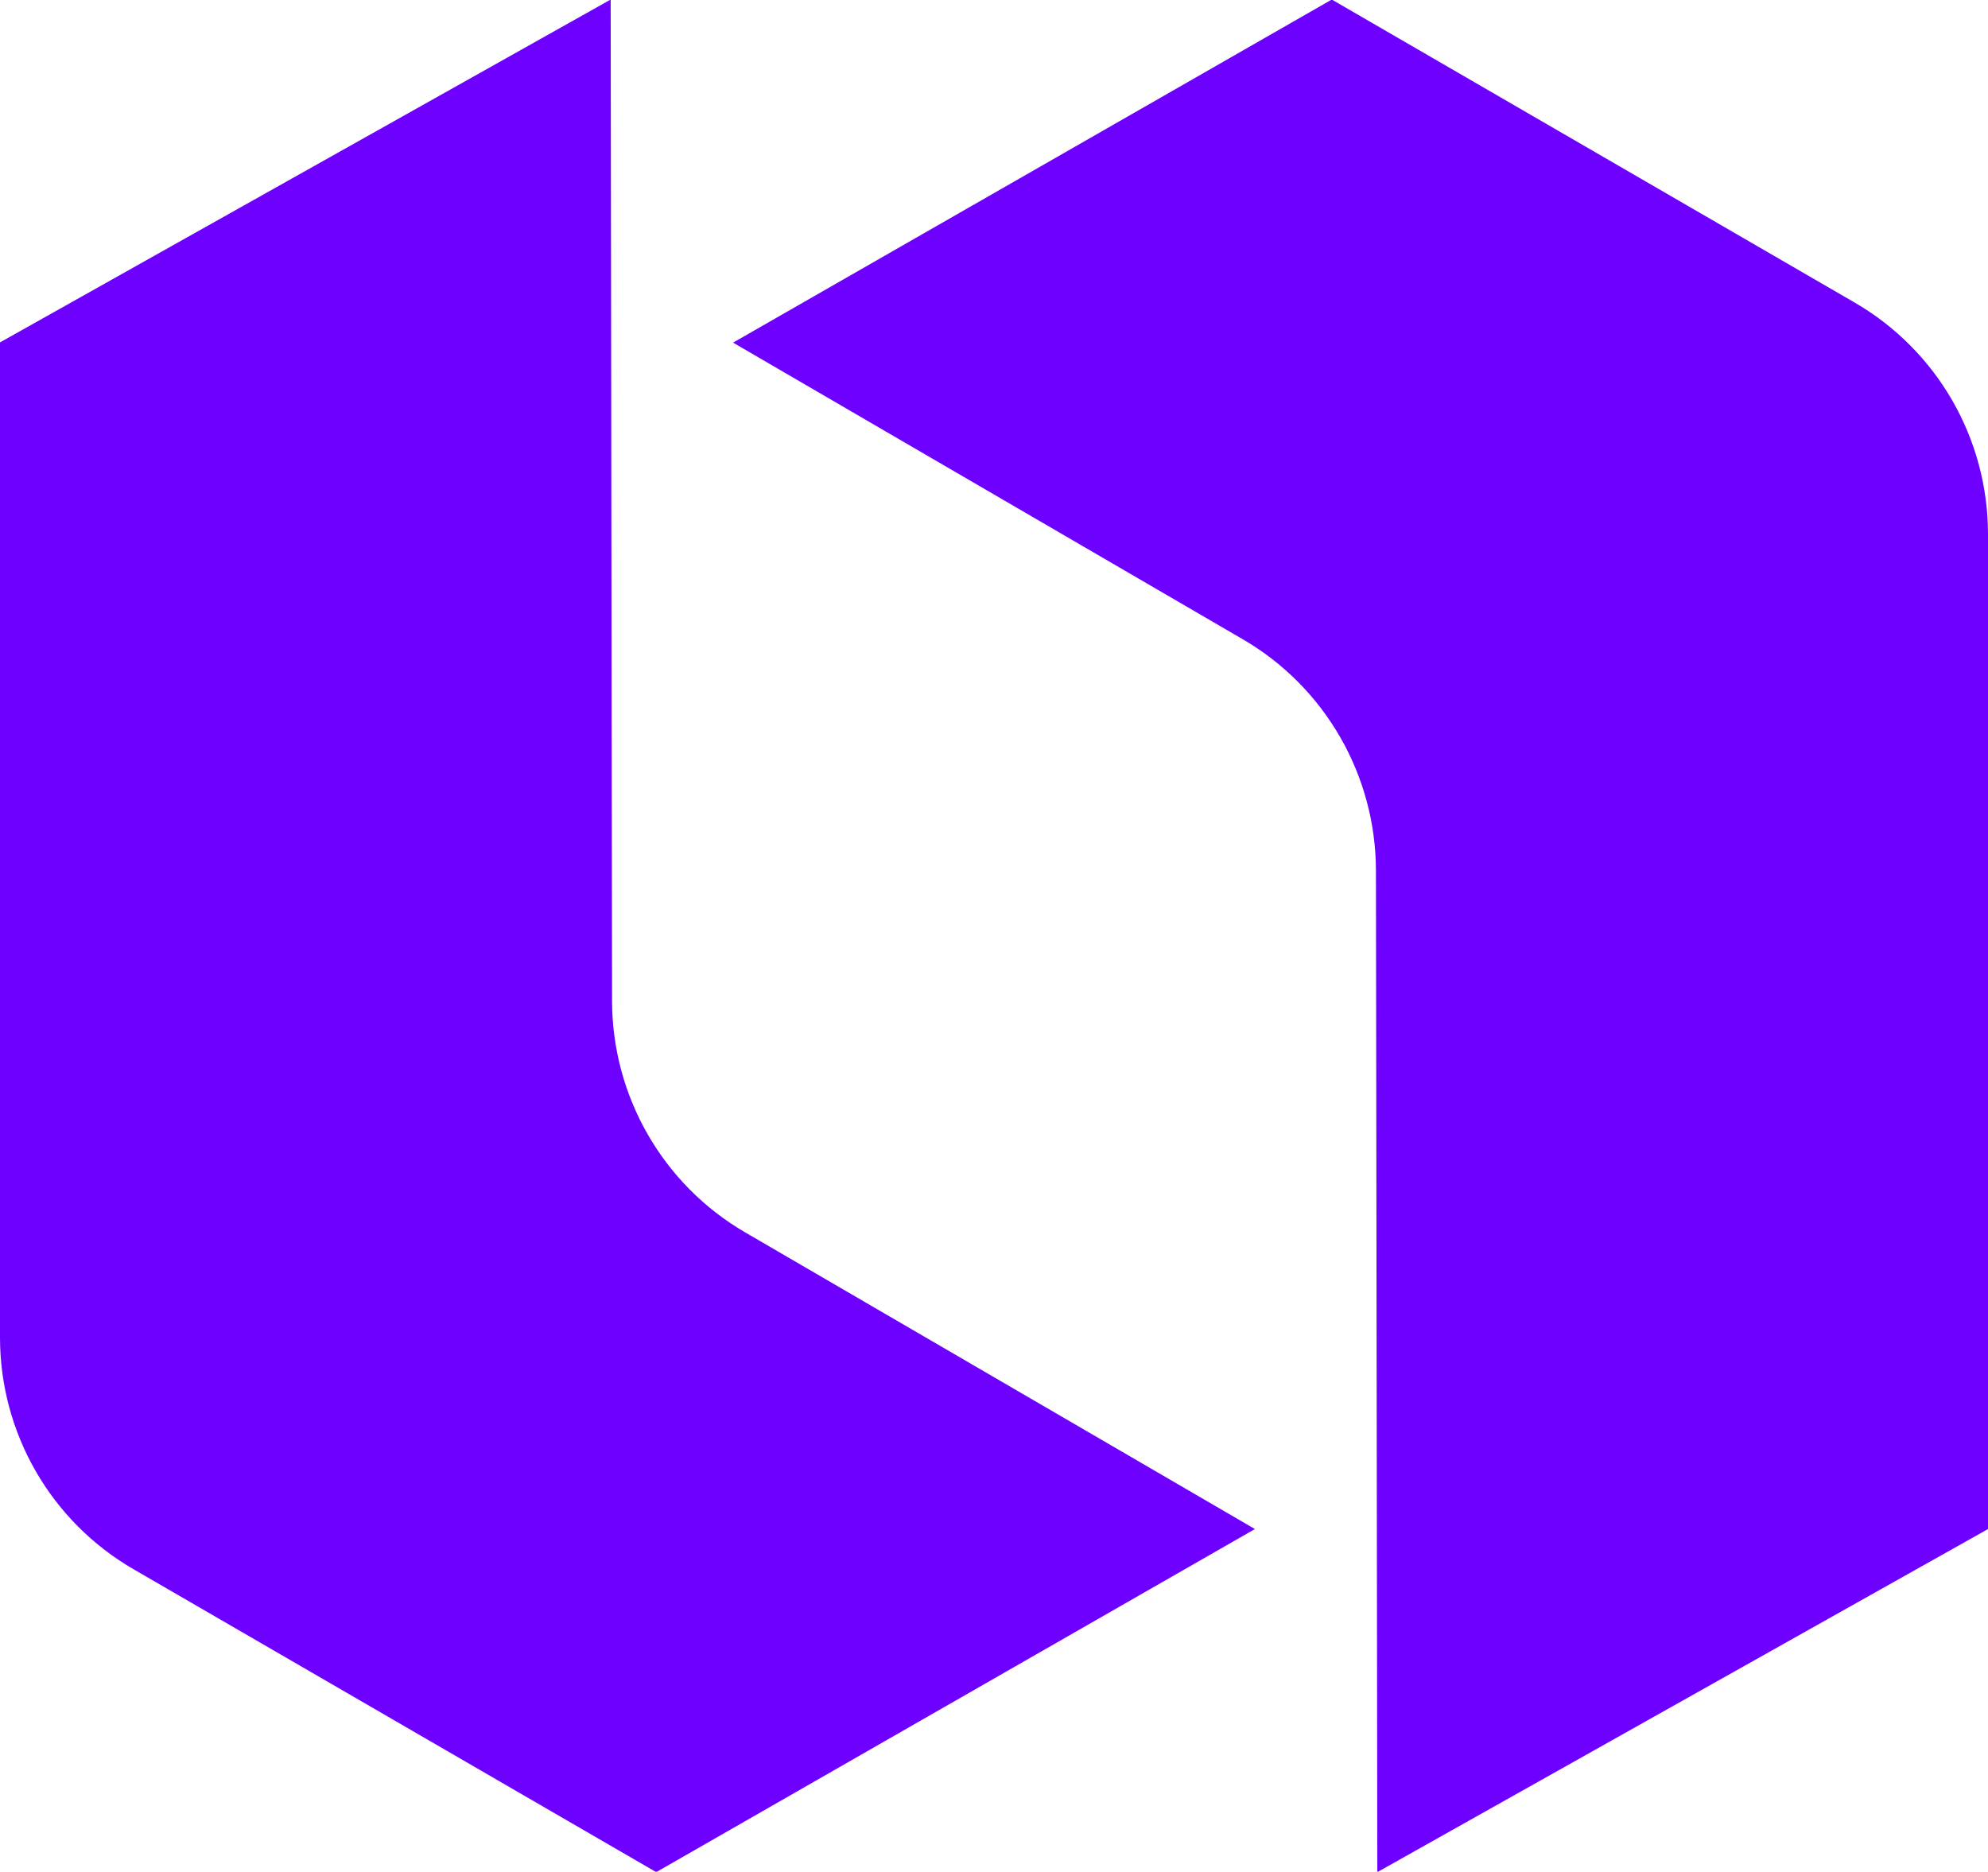 <?xml version="1.0" encoding="utf-8"?>
<!-- Generator: Adobe Illustrator 24.1.0, SVG Export Plug-In . SVG Version: 6.00 Build 0)  -->
<svg version="1.1" id="Layer_1" xmlns="http://www.w3.org/2000/svg" xmlns:xlink="http://www.w3.org/1999/xlink" x="0px" y="0px"
	 viewBox="0 0 864 813.4" style="enable-background:new 0 0 864 813.4;" xml:space="preserve">
<style type="text/css">
	.st0{fill:#6E00FF;}
</style>
<path class="st0" d="M318.6,148.9l221.5,128.9c35.8,20.8,57.8,59.1,57.9,100.5l0.6,435.3L864,664.5V232.2c0-41.6-22.1-80-58.1-100.8
	L578.8-0.2L318.6,148.9z"/>
<path class="st0" d="M545.4,664.5L323.9,535.6c-35.8-20.8-57.8-59.1-57.9-100.5L265.4-0.2L0,148.8v432.4c0,41.6,22.1,80,58.1,100.8
	l227.1,131.6L545.4,664.5L545.4,664.5z"/>
</svg>
